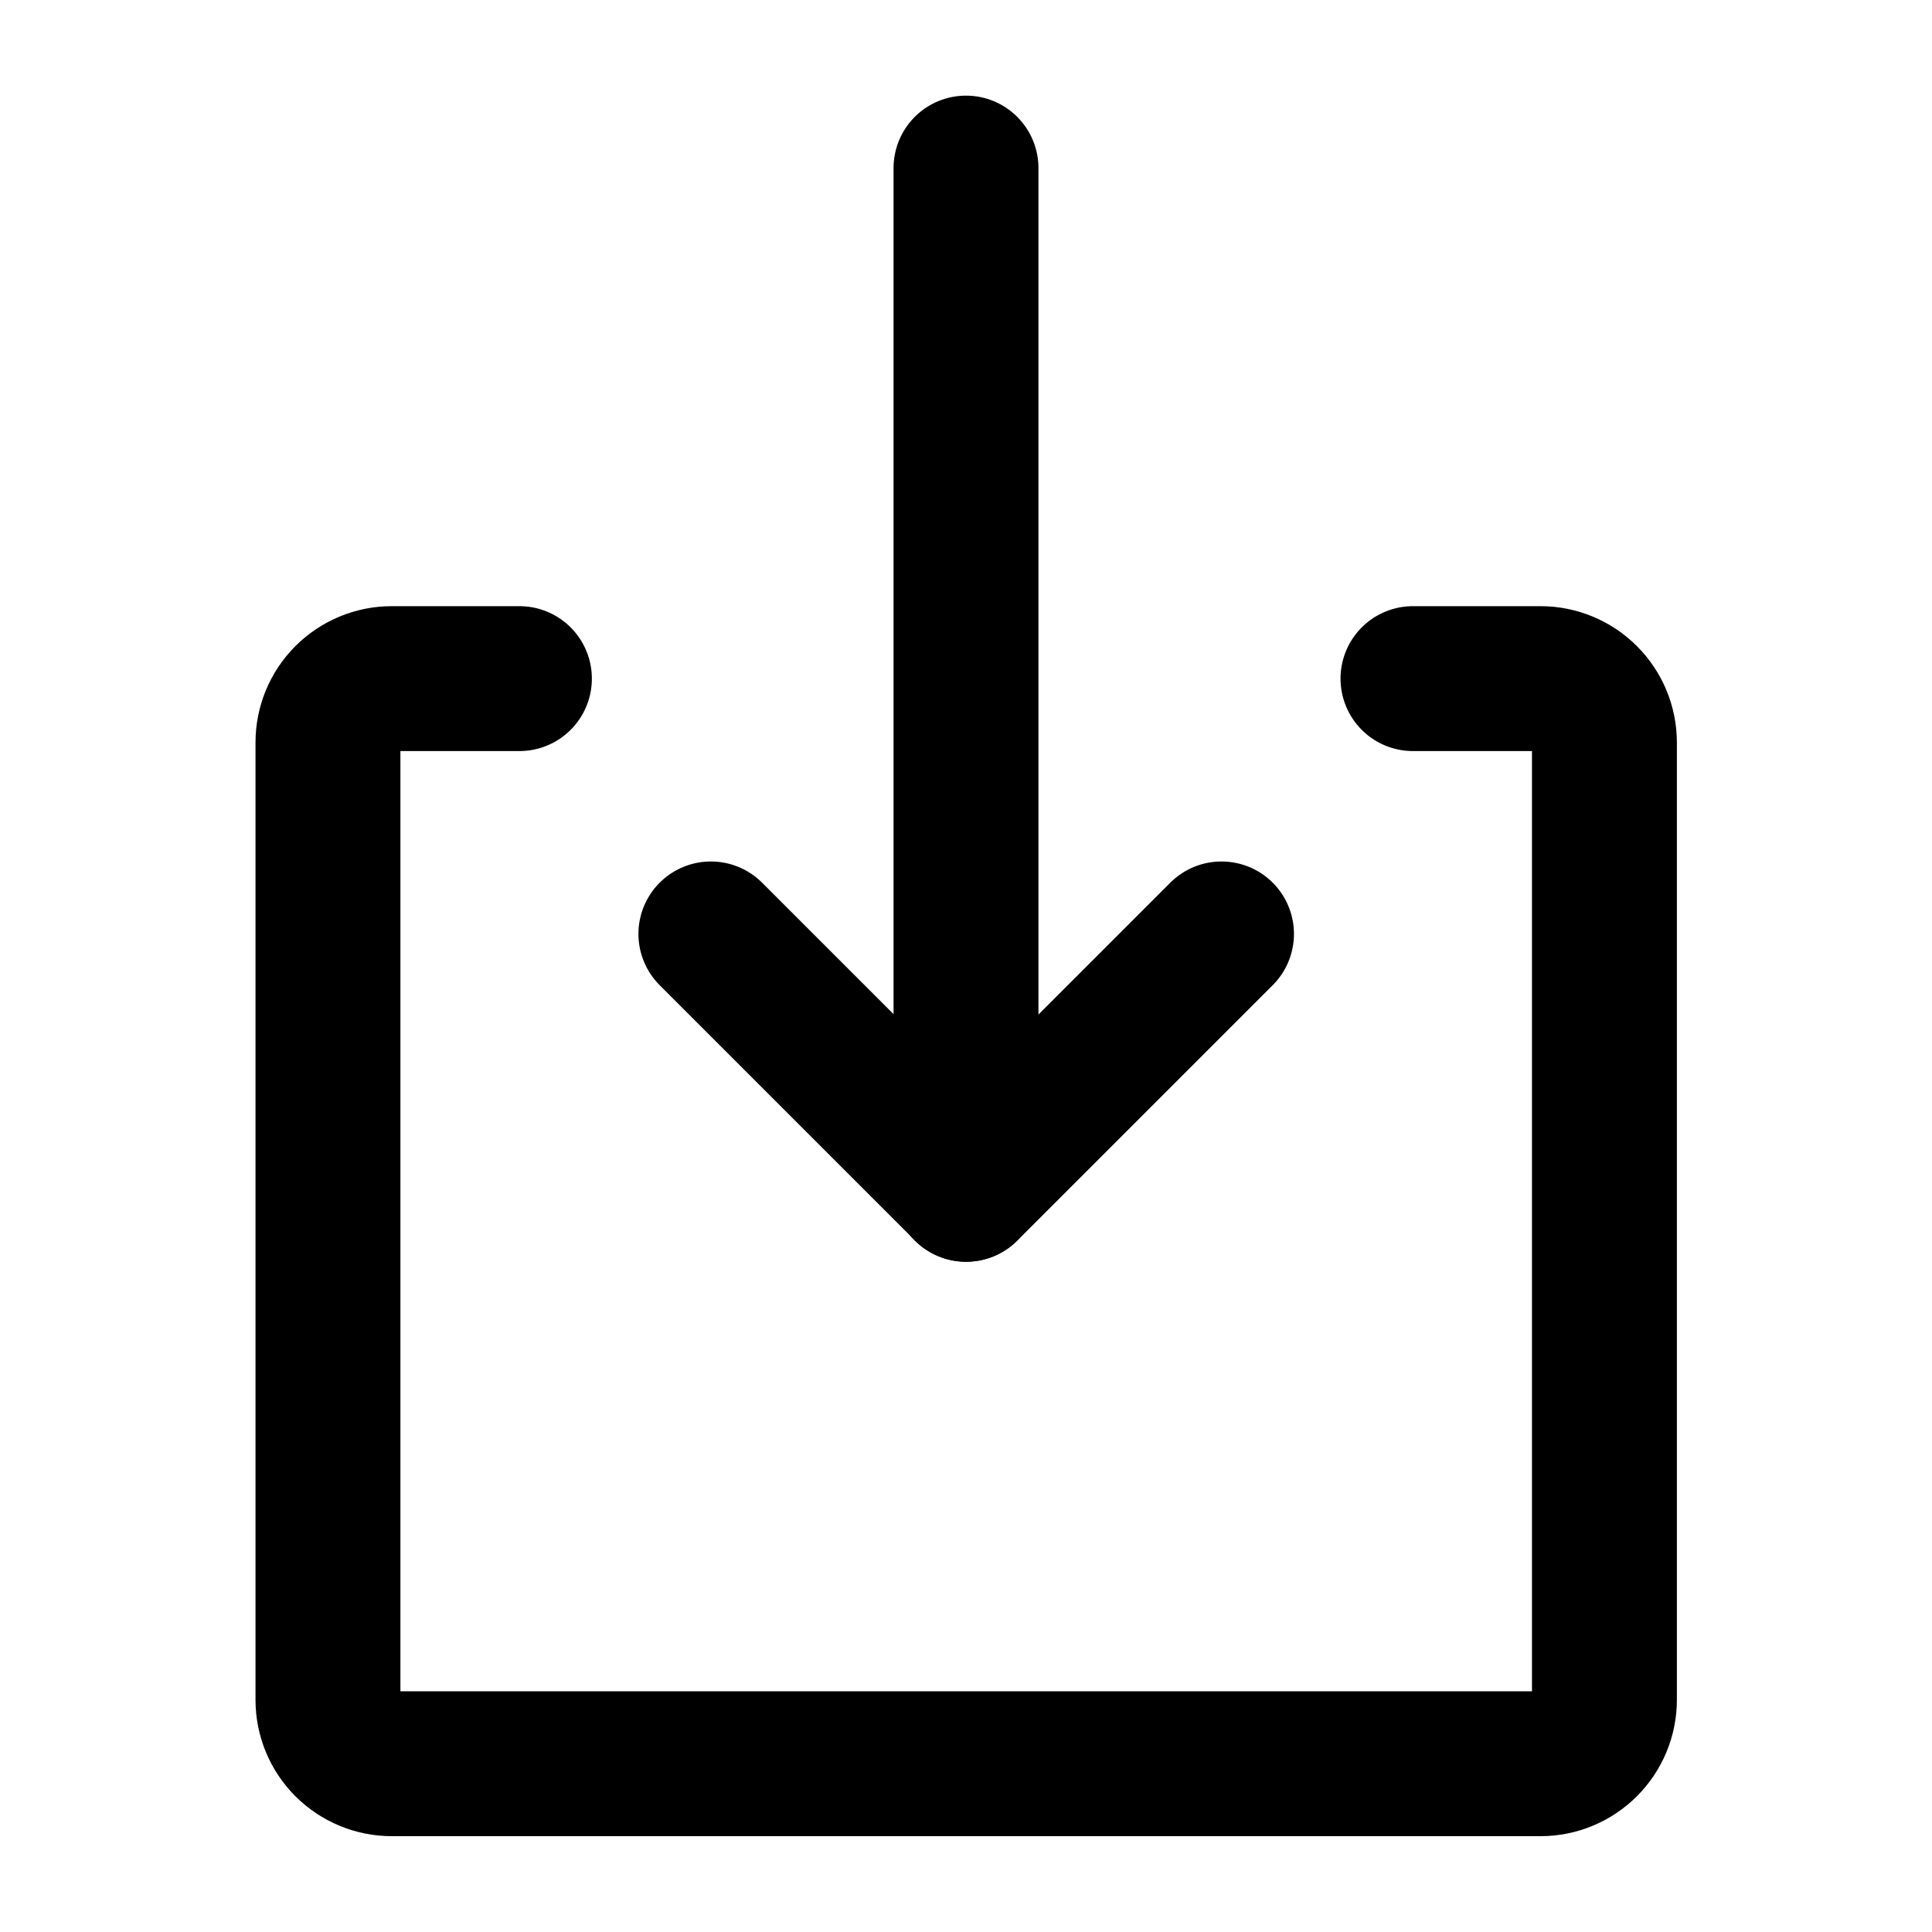 <svg width="20" height="20" viewBox="0 0 20 20" fill="none" xmlns="http://www.w3.org/2000/svg">
<g id="download-box-2-19">
<g id="download-box-2--arrow-button-down-download-internet-network-server-upload">
<path id="Vector" d="M14.627 7.025H15.948C16.123 7.025 16.291 7.095 16.415 7.219C16.539 7.343 16.609 7.511 16.609 7.686V17.597C16.609 17.772 16.539 17.94 16.415 18.064C16.291 18.188 16.123 18.258 15.948 18.258H4.055C3.88 18.258 3.712 18.188 3.588 18.064C3.464 17.94 3.395 17.772 3.395 17.597V7.686C3.395 7.511 3.464 7.343 3.588 7.219C3.712 7.095 3.88 7.025 4.055 7.025H5.377" stroke="black" stroke-width="1.5" stroke-linecap="round" stroke-linejoin="round"/>
<path id="Vector_2" d="M10 1.74V12.312" stroke="black" stroke-width="1.5" stroke-linecap="round" stroke-linejoin="round"/>
<path id="Vector_3" d="M7.359 9.668L10.002 12.311L12.645 9.668" stroke="black" stroke-width="1.5" stroke-linecap="round" stroke-linejoin="round"/>
</g>
</g>
</svg>
